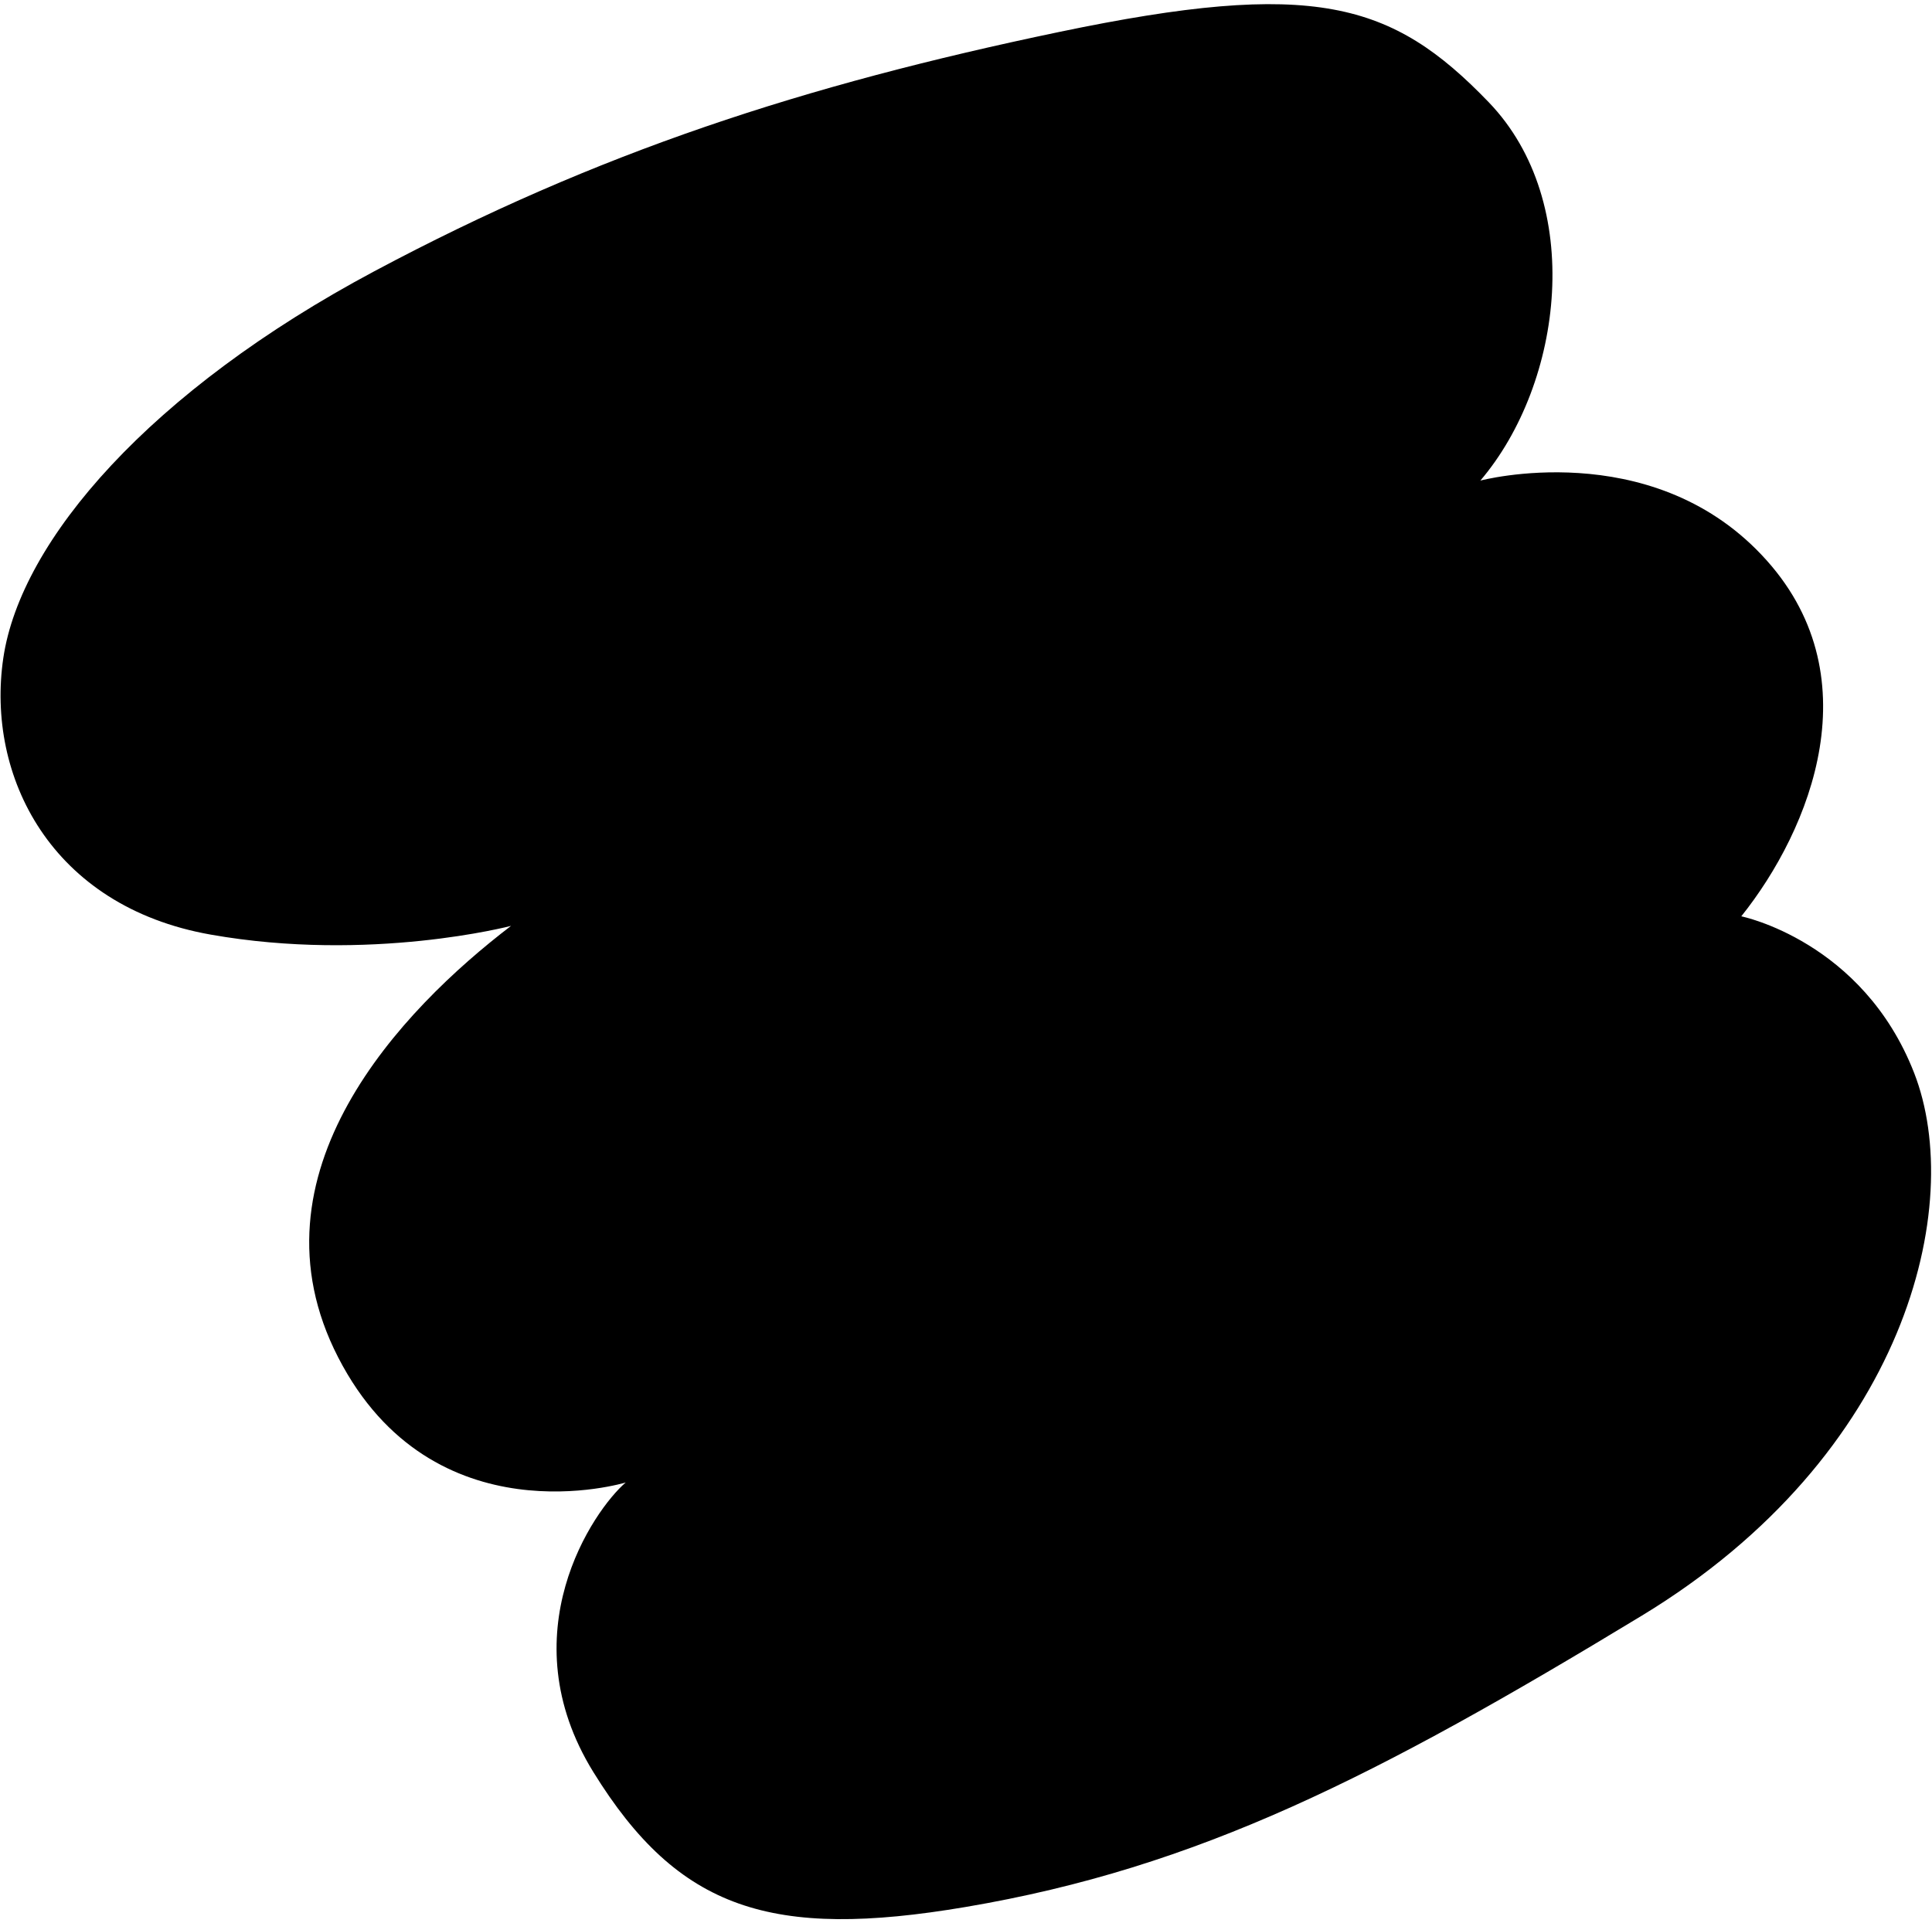 <svg enable-background="new 0 0 465 463" viewBox="0 0 465 463" xmlns="http://www.w3.org/2000/svg"><path d="m123 222.9s-33.9 8.9-72.3 2.1c-38.5-6.8-54.1-38.2-49.9-66.6s35.5-64.4 89.3-93.1 103.5-44.8 164.8-57.6 80.1-7.3 103.4 16.9 18 67.6-2 91.1c0 0 40.6-10.8 67.7 17.9 27.1 28.6 11.8 66.1-4.9 87 0 0 29.2 5.9 41.6 37.7s-1.8 92-65.6 130.7-106.6 60.6-162.7 70.1c-46.7 7.9-69.1.7-89.6-32.5s0-63 7.8-69.7c0 0-46.4 14.2-69.2-30.1s15.3-83.8 41.6-103.9z"/></svg>